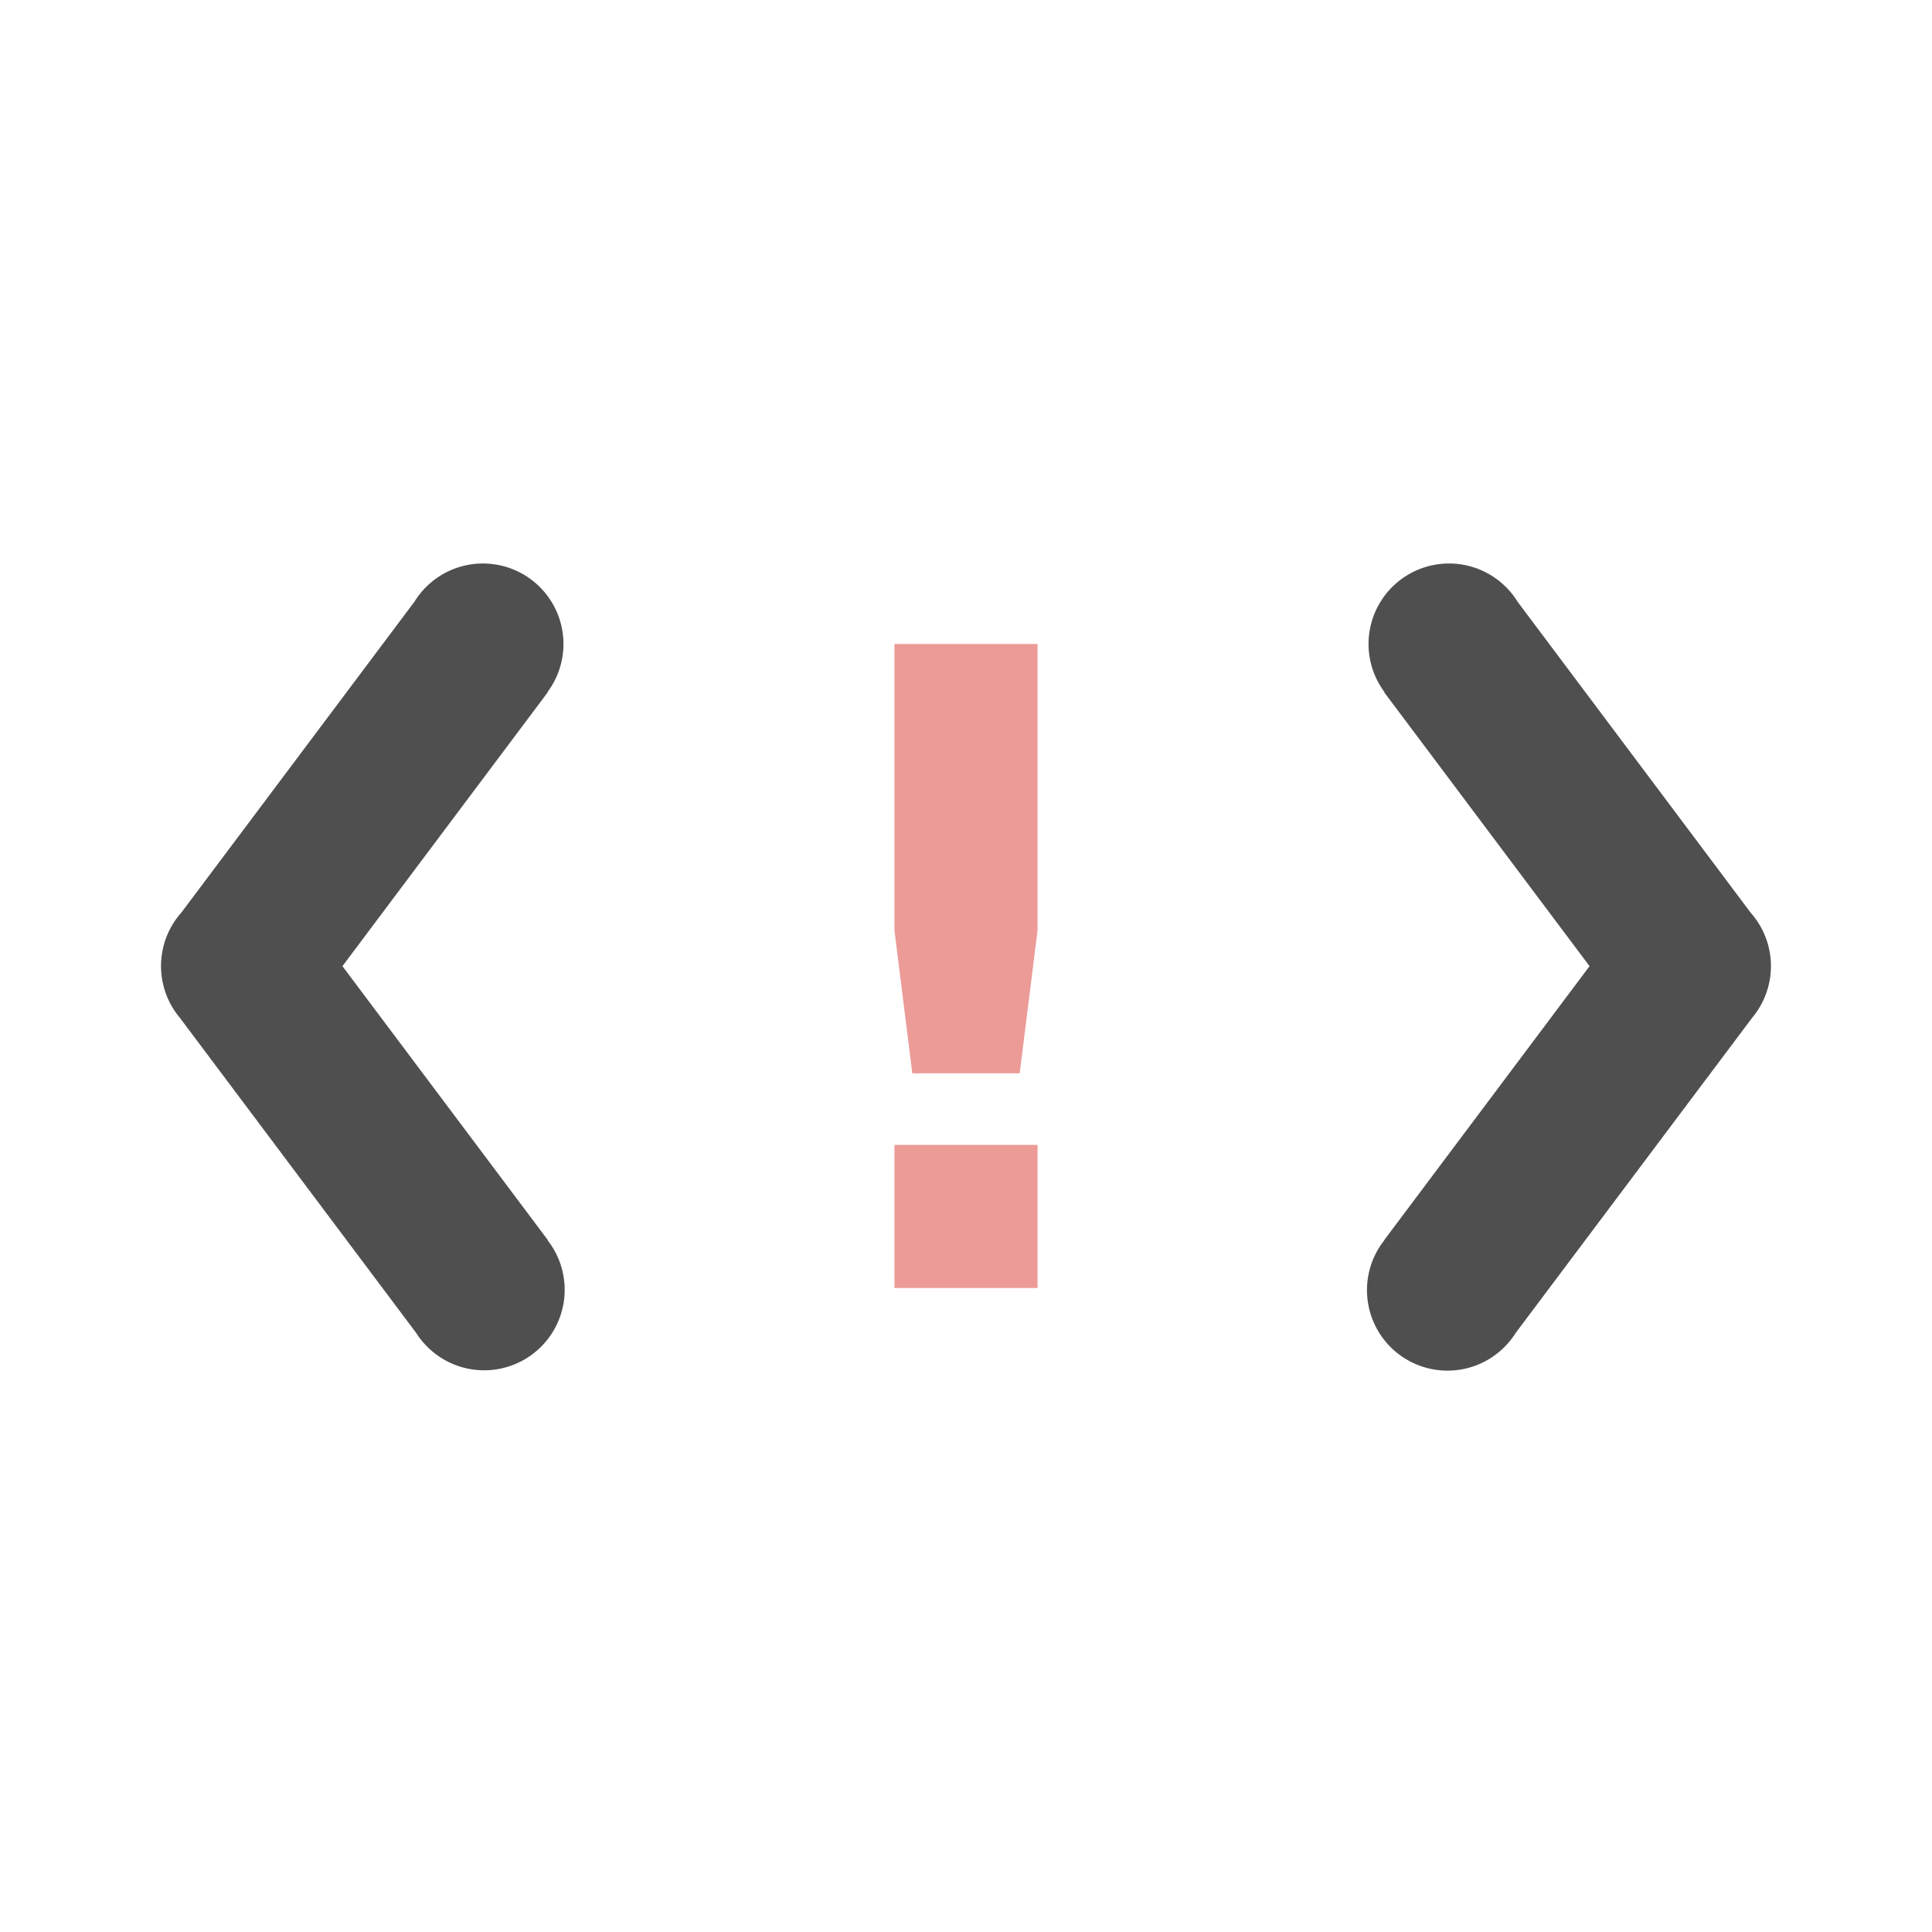 <svg xmlns="http://www.w3.org/2000/svg" width="24" height="24">
    <path fill="#ec9b97" d="M11.111 8v3.556l.222 1.777h1.334l.222-1.777V8zm0 6.222V16h1.778v-1.778z" color="#444"/>
    <path fill="#050505" fill-opacity=".7" d="M6.002 7a1 1 0 0 0-.854.475l-2.894 3.86a1 1 0 0 0-.02 1.308l2.938 3.918a1 1 0 1 0 1.63-1.155l.003-.002-2.551-3.402L6.804 8.6l-.003-.002A1 1 0 0 0 6.002 7zM17.998 7a1 1 0 0 0-.799 1.598l-.004.002 2.551 3.402-2.55 3.402.001.002a1 1 0 1 0 1.63 1.154l2.939-3.917a1 1 0 0 0-.02-1.307l-2.894-3.861A1 1 0 0 0 17.998 7z"/>
</svg>
